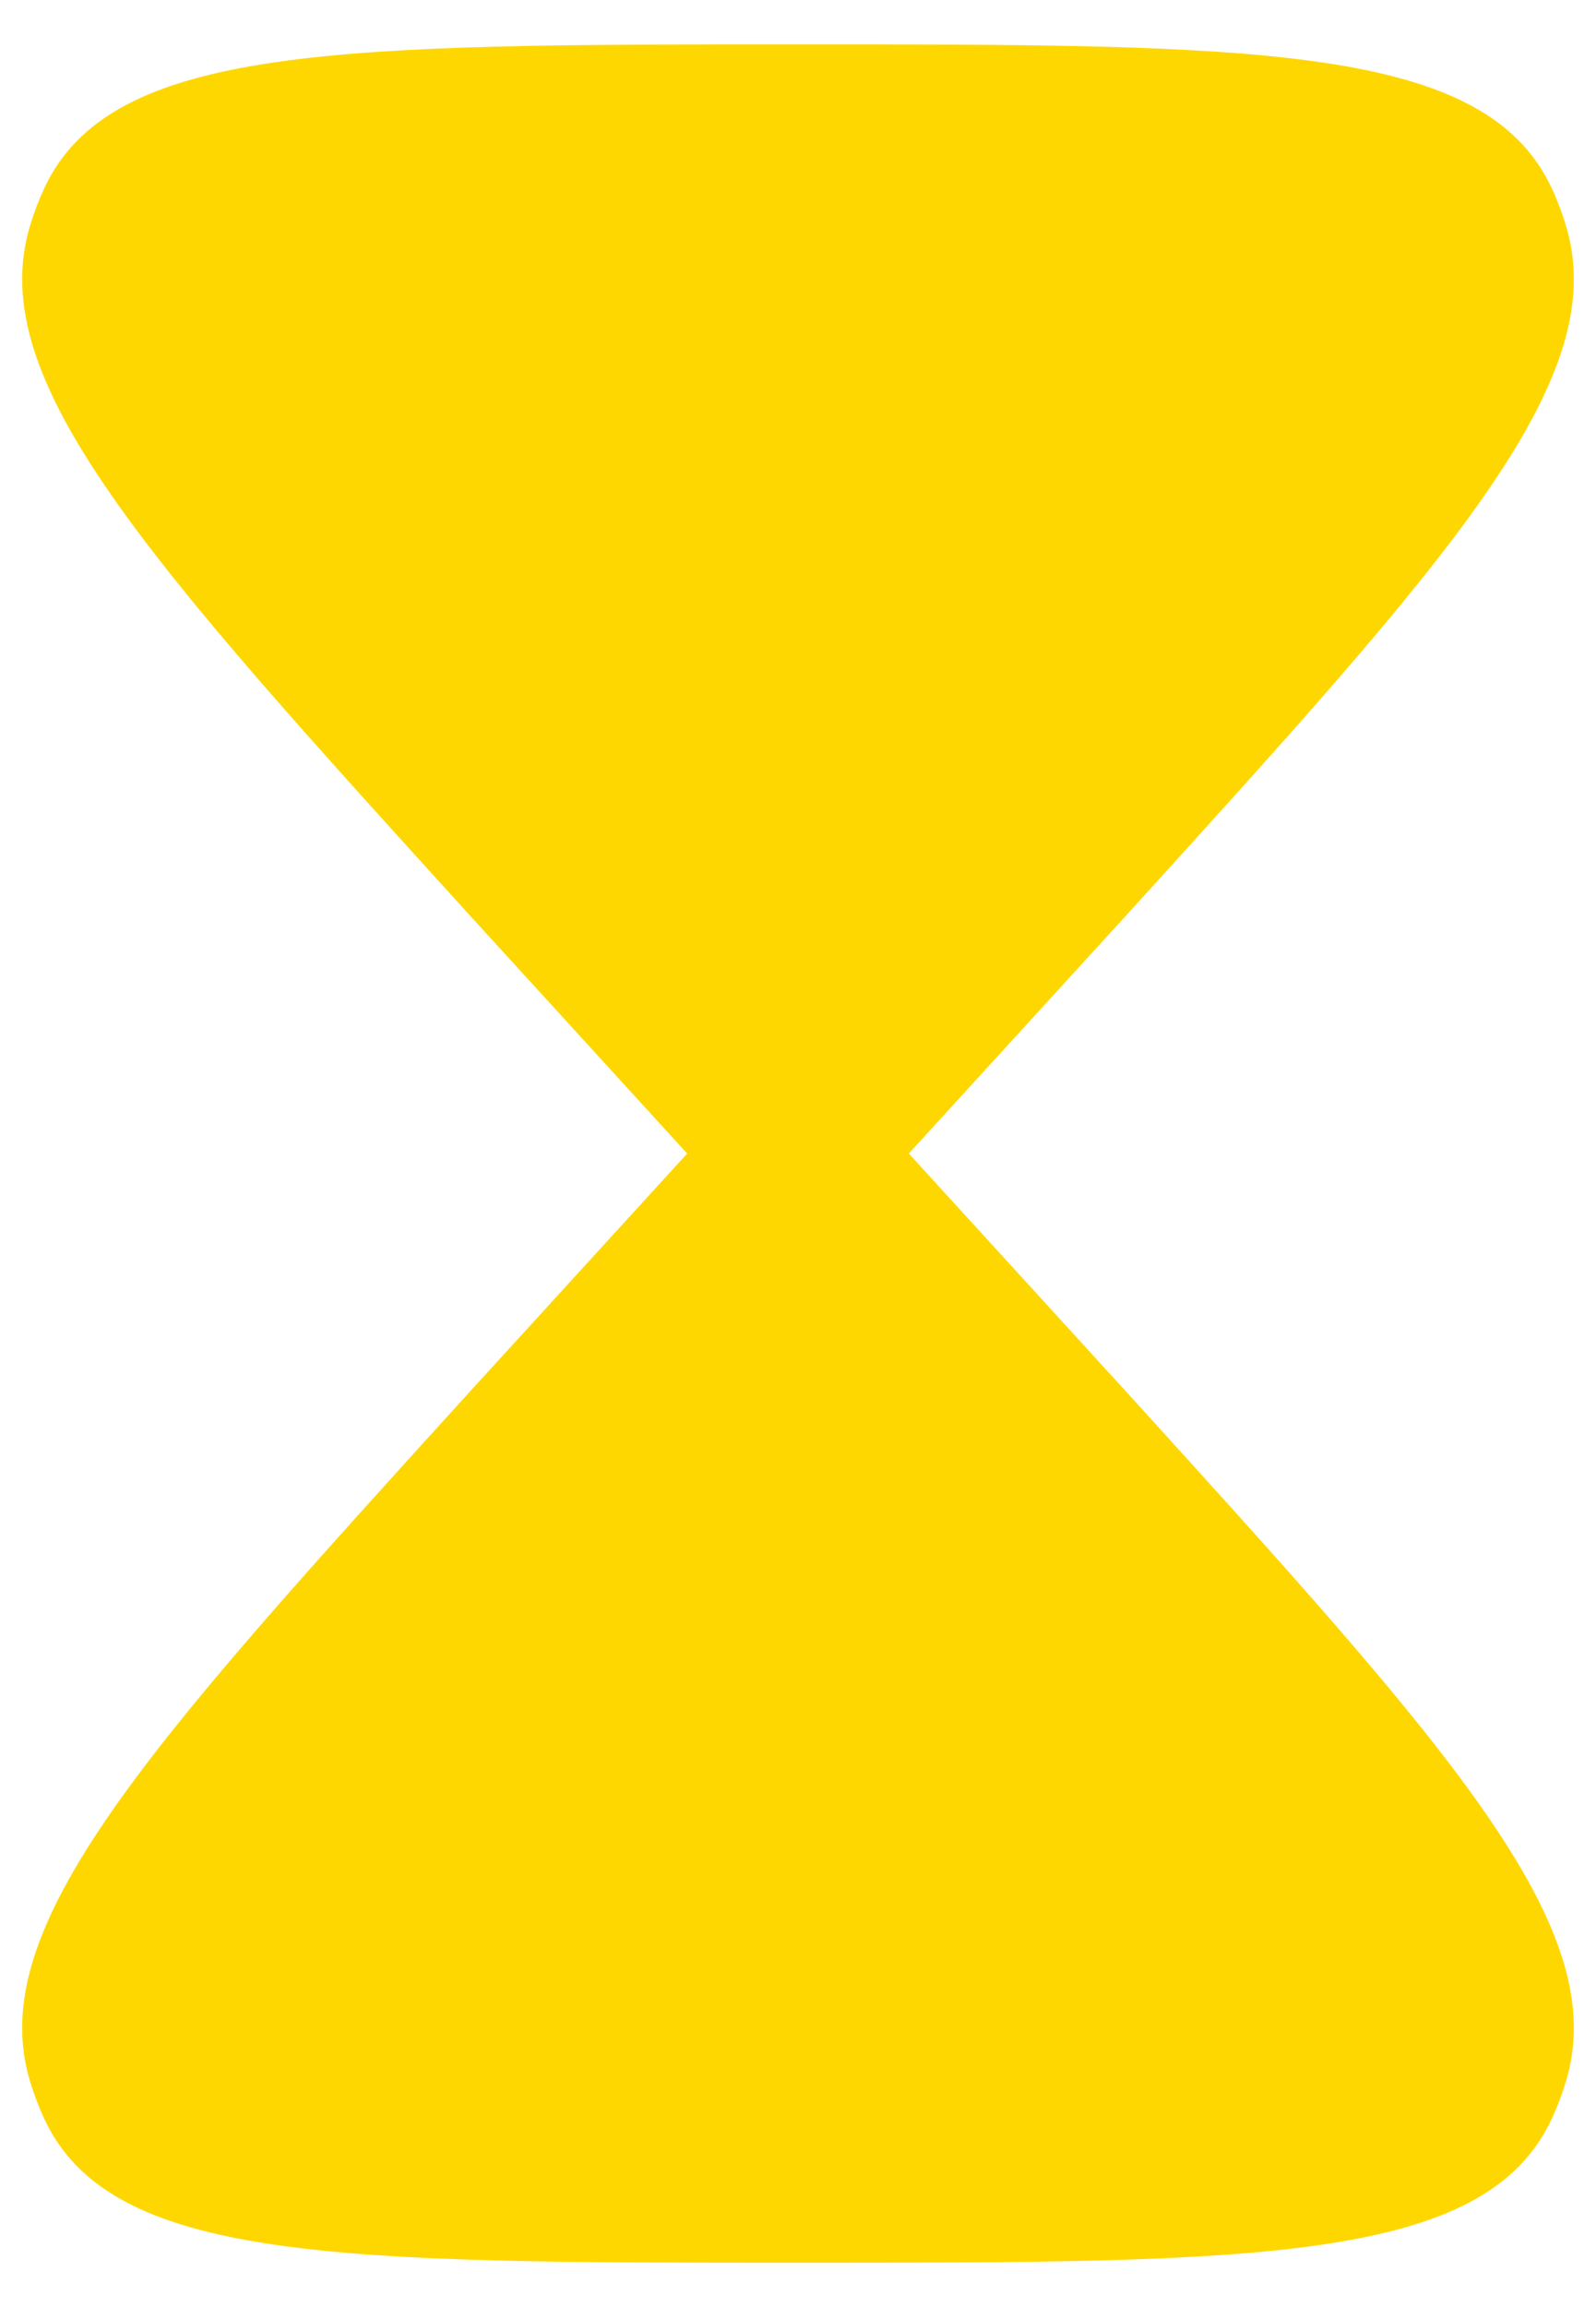 <svg width="27" height="39" viewBox="0 0 27 39" fill="none" xmlns="http://www.w3.org/2000/svg">
<path d="M0.747 3.186C1.876 0.75 5.751 0.75 13.5 0.75C21.249 0.75 25.124 0.75 26.253 3.186C26.35 3.395 26.432 3.613 26.498 3.836C27.265 6.437 24.525 9.452 19.046 15.481L15.375 19.5L19.046 23.519C24.525 29.548 27.265 32.563 26.498 35.164C26.432 35.387 26.35 35.605 26.253 35.814C25.124 38.25 21.249 38.25 13.5 38.25C5.751 38.25 1.876 38.25 0.747 35.814C0.65 35.605 0.568 35.387 0.502 35.164C-0.265 32.563 2.475 29.548 7.954 23.519L11.625 19.5L7.954 15.481C2.475 9.452 -0.265 6.437 0.502 3.836C0.568 3.613 0.65 3.395 0.747 3.186Z" fill="#FFD700"/>
</svg>
